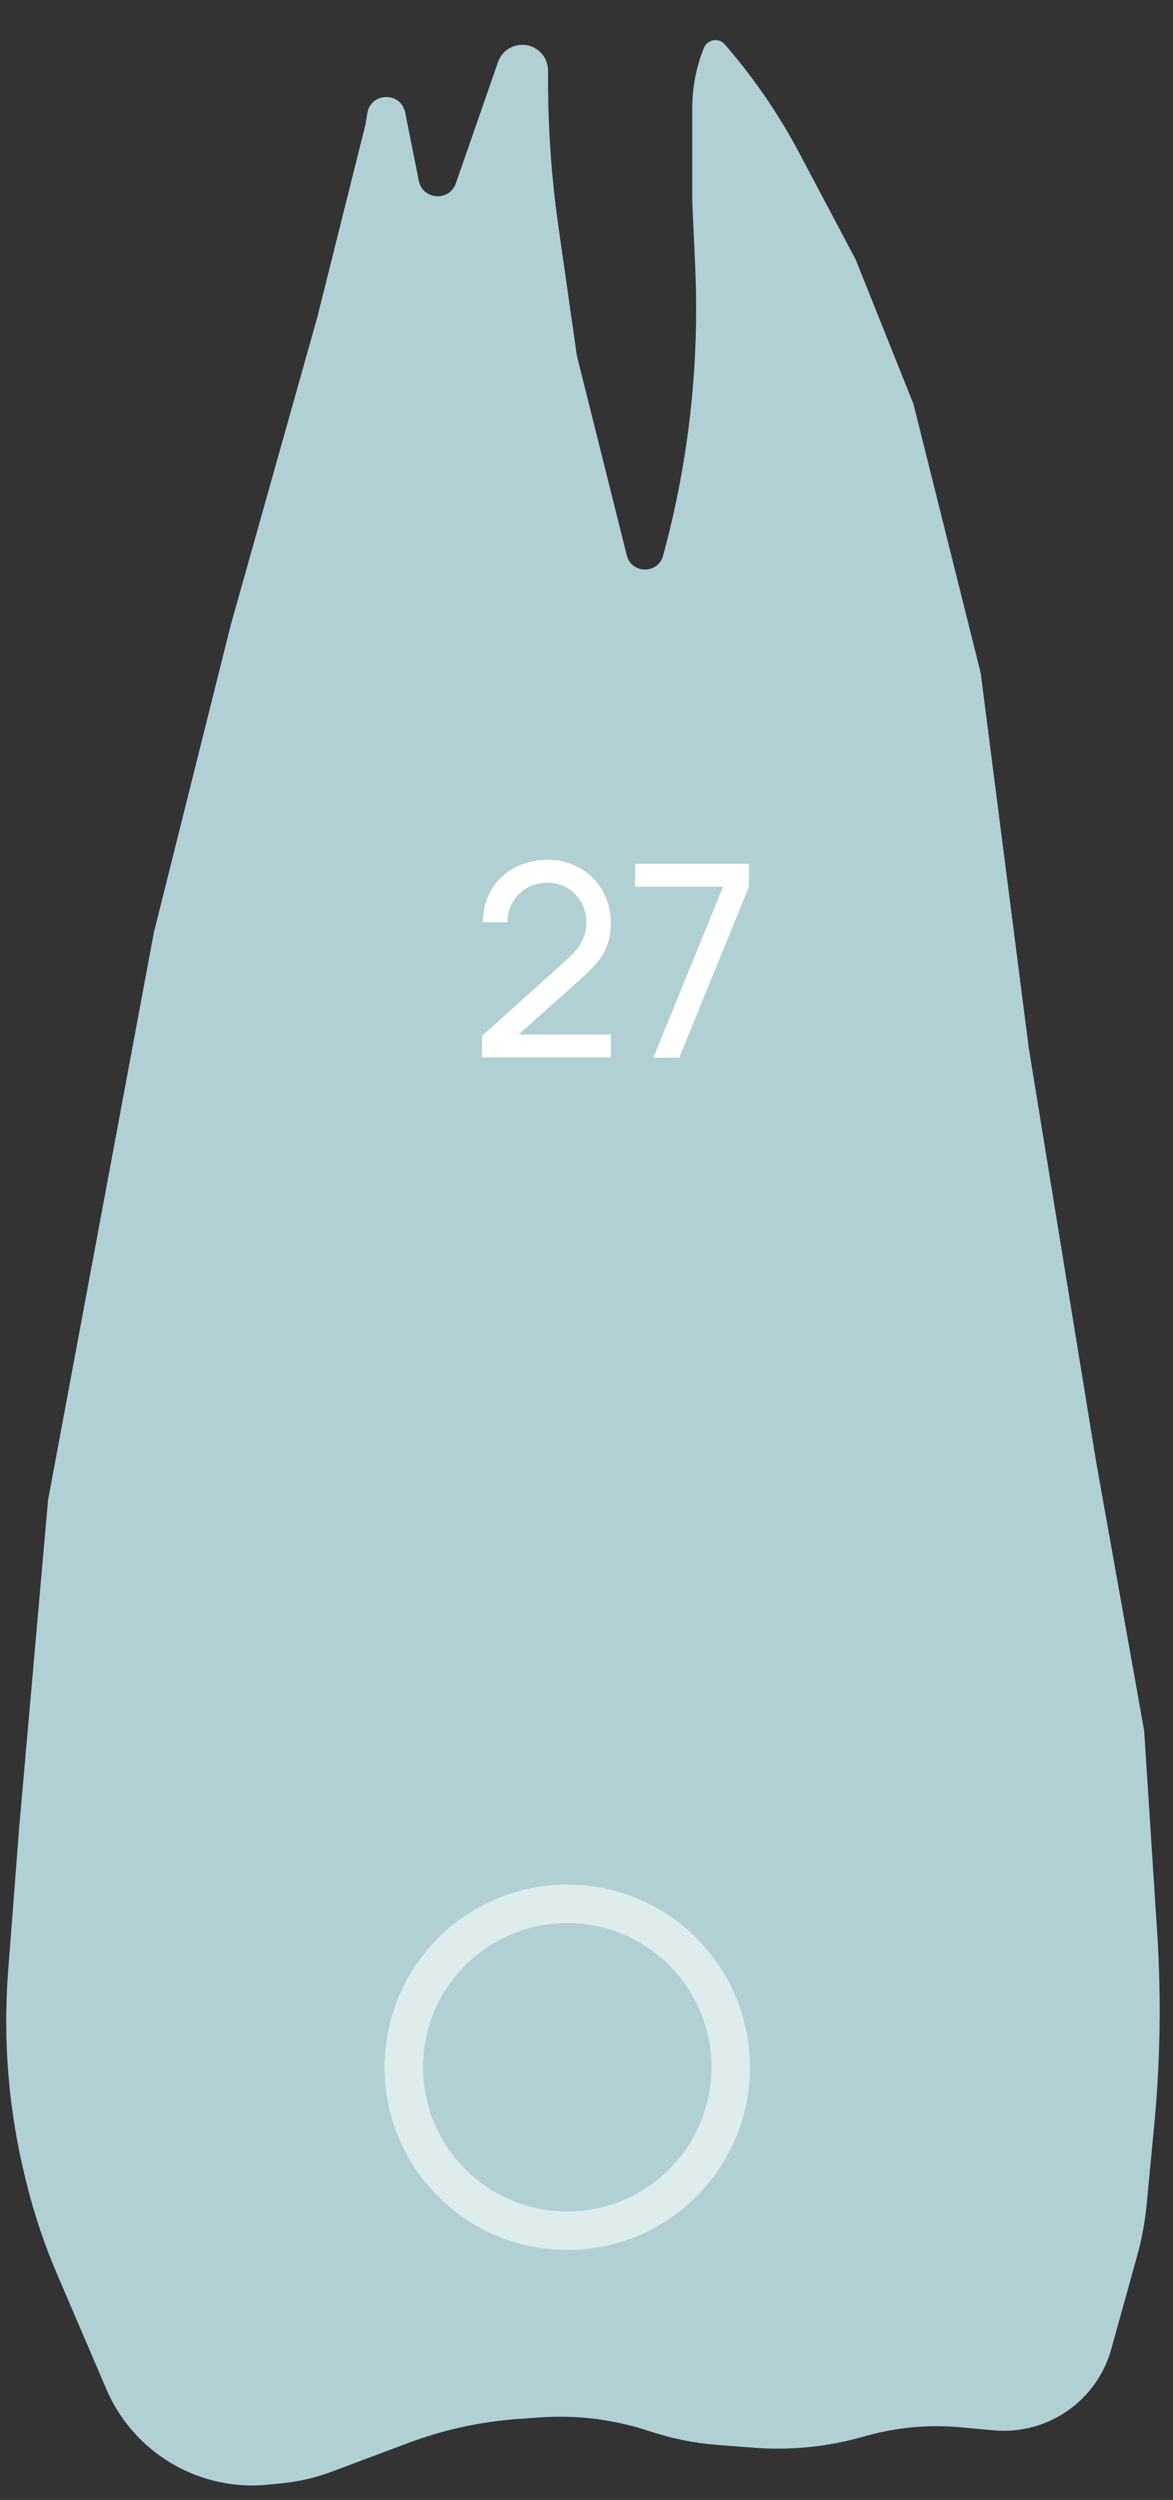 <svg width="61" height="130" viewBox="0 0 61 130" fill="none" xmlns="http://www.w3.org/2000/svg">
<rect x="0" y="0" width="61" height="130" fill="#333333" stroke="none"/>
<path d="M51 35L47.5 21L44.5 13.5L41.573 7.972C40.528 5.997 39.266 4.144 37.812 2.447L37.696 2.312C37.38 1.943 36.783 2.041 36.603 2.494C36.205 3.489 36 4.551 36 5.623V10.5L36.152 13.841C36.383 18.916 35.819 23.996 34.483 28.897C34.218 29.866 32.838 29.852 32.594 28.877L30 18.5L29.043 11.803C28.682 9.271 28.5 6.716 28.5 4.158V3.669C28.5 3.248 28.302 2.851 27.965 2.599C27.24 2.055 26.196 2.374 25.898 3.229L23.706 9.534C23.371 10.496 21.98 10.401 21.78 9.402L21.07 5.85C20.852 4.76 19.286 4.786 19.103 5.882L19 6.5L16.5 16.5L12 32.5L8 48.5L2.5 78L1 95L0.423 102.496C0.143 106.141 0.452 109.808 1.339 113.356L1.412 113.647C1.803 115.213 2.319 116.745 2.955 118.229L5.534 124.245C6.164 125.717 7.209 126.973 8.541 127.861C10.131 128.921 12.039 129.396 13.94 129.206L14.666 129.133C15.552 129.045 16.422 128.842 17.255 128.529L21.234 127.037C23.069 126.349 24.992 125.929 26.947 125.79L28.076 125.709C30.006 125.571 31.945 125.815 33.781 126.427C34.923 126.808 36.107 127.047 37.307 127.139L39.215 127.286C41.058 127.428 42.911 127.251 44.694 126.765L45.15 126.641C46.704 126.217 48.322 126.075 49.926 126.221L51.681 126.38C52.549 126.459 53.424 126.341 54.24 126.035C55.974 125.385 57.293 123.945 57.789 122.16L59.13 117.33C59.376 116.445 59.544 115.54 59.631 114.626L60.025 110.489C60.341 107.168 60.392 103.828 60.177 100.499L59.5 90L57 76L53.5 54.5L51 35Z" fill="#B0D0D4"/>
<path opacity="0.6" d="M38 107.5C38 112.194 34.194 116 29.5 116C26.976 116 24.709 114.901 23.151 113.152C21.812 111.649 21 109.671 21 107.5C21 102.806 24.806 99 29.5 99C31.945 99 34.147 100.031 35.699 101.684C37.127 103.206 38 105.25 38 107.5Z" stroke="white" stroke-width="2"/>
<path d="M30.223 50.884C31.259 49.96 31.763 49.302 31.763 47.972C31.763 46.124 30.349 44.71 28.473 44.71C26.541 44.71 25.113 46.054 25.113 47.958H26.387C26.373 46.852 27.255 45.9 28.459 45.9C29.621 45.9 30.489 46.796 30.489 47.958C30.489 48.602 30.279 49.176 29.537 49.848L25.071 53.866L25.057 54.986H31.763V53.796H26.975L30.223 50.884ZM33.977 55H35.321L38.947 46.11V44.92H33.025V46.11H37.603L33.977 55Z" fill="white"/>
</svg>
